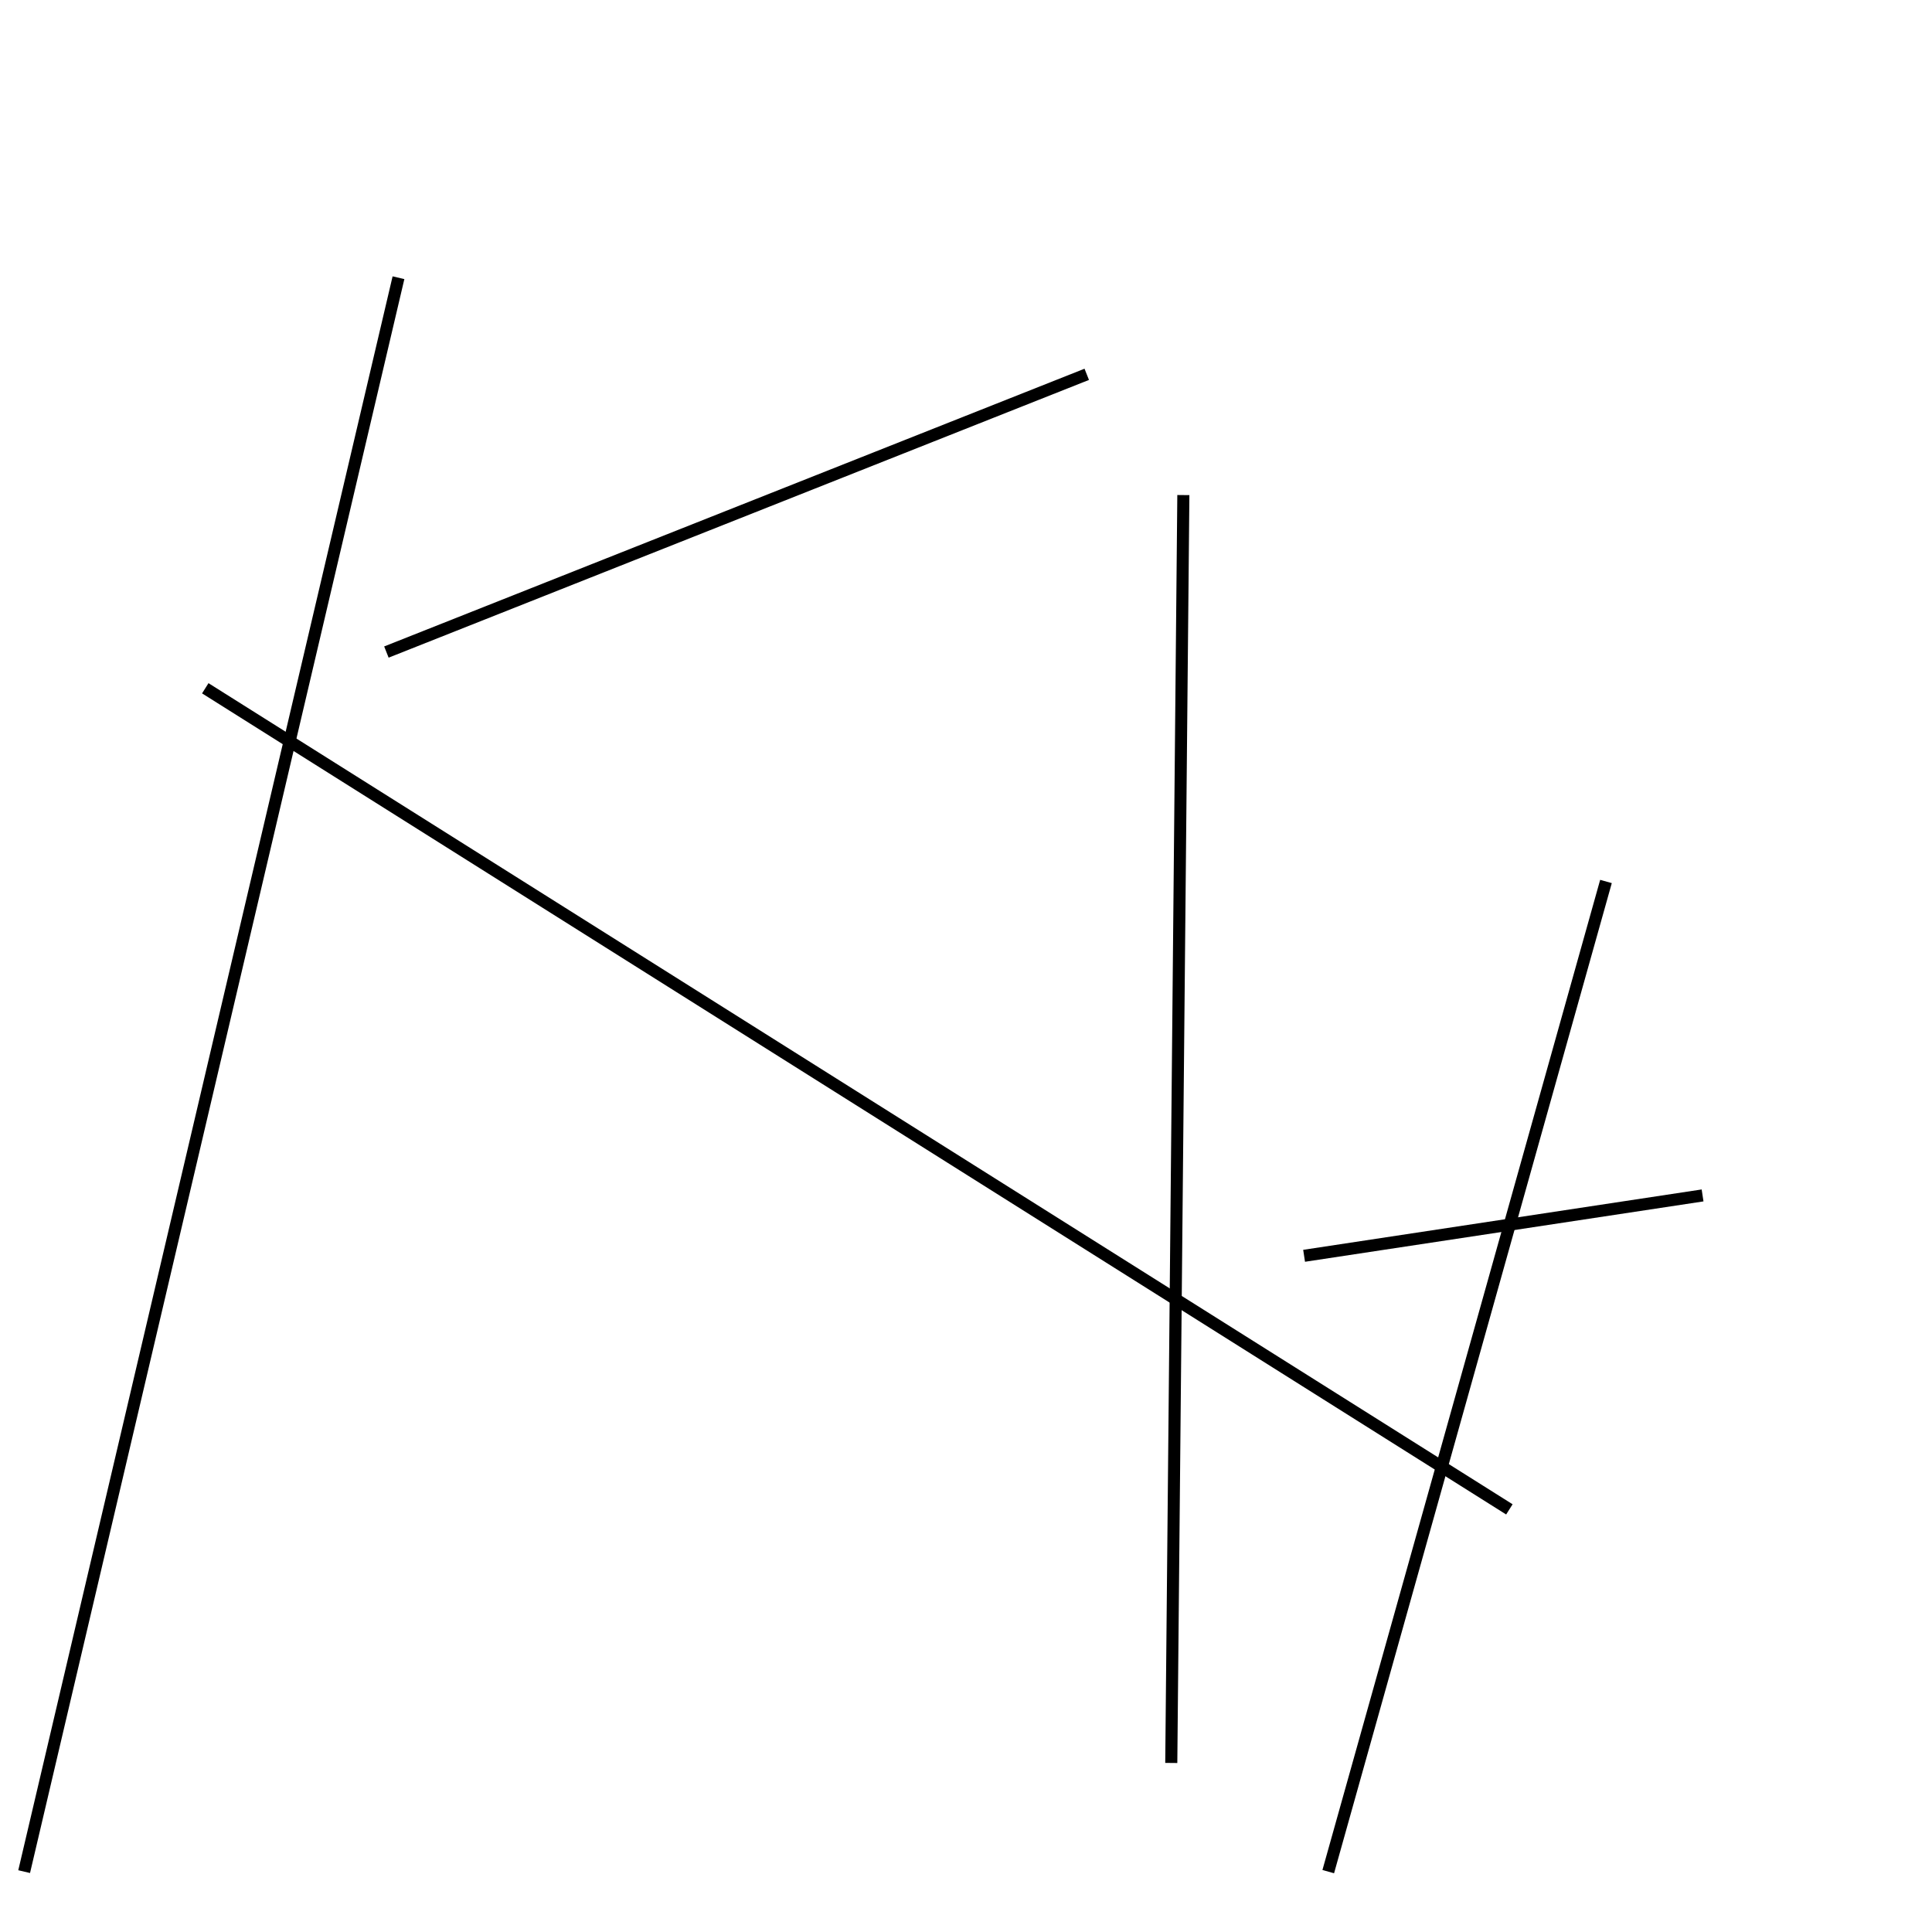 <?xml version="1.0" encoding="utf-8" ?>
<svg baseProfile="full" height="160" version="1.1" width="160" xmlns="http://www.w3.org/2000/svg" xmlns:ev="http://www.w3.org/2001/xml-events" xmlns:xlink="http://www.w3.org/1999/xlink"><defs /><line stroke="black" stroke-width="1" x1="90" x2="32" y1="31" y2="54" /><line stroke="black" stroke-width="1" x1="97" x2="98" y1="146" y2="41" /><line stroke="black" stroke-width="1" x1="33" x2="2" y1="23" y2="155" /><line stroke="black" stroke-width="1" x1="110" x2="133" y1="155" y2="73" /><line stroke="black" stroke-width="1" x1="17" x2="125" y1="57" y2="125" /><line stroke="black" stroke-width="1" x1="141" x2="108" y1="99" y2="104" /></svg>